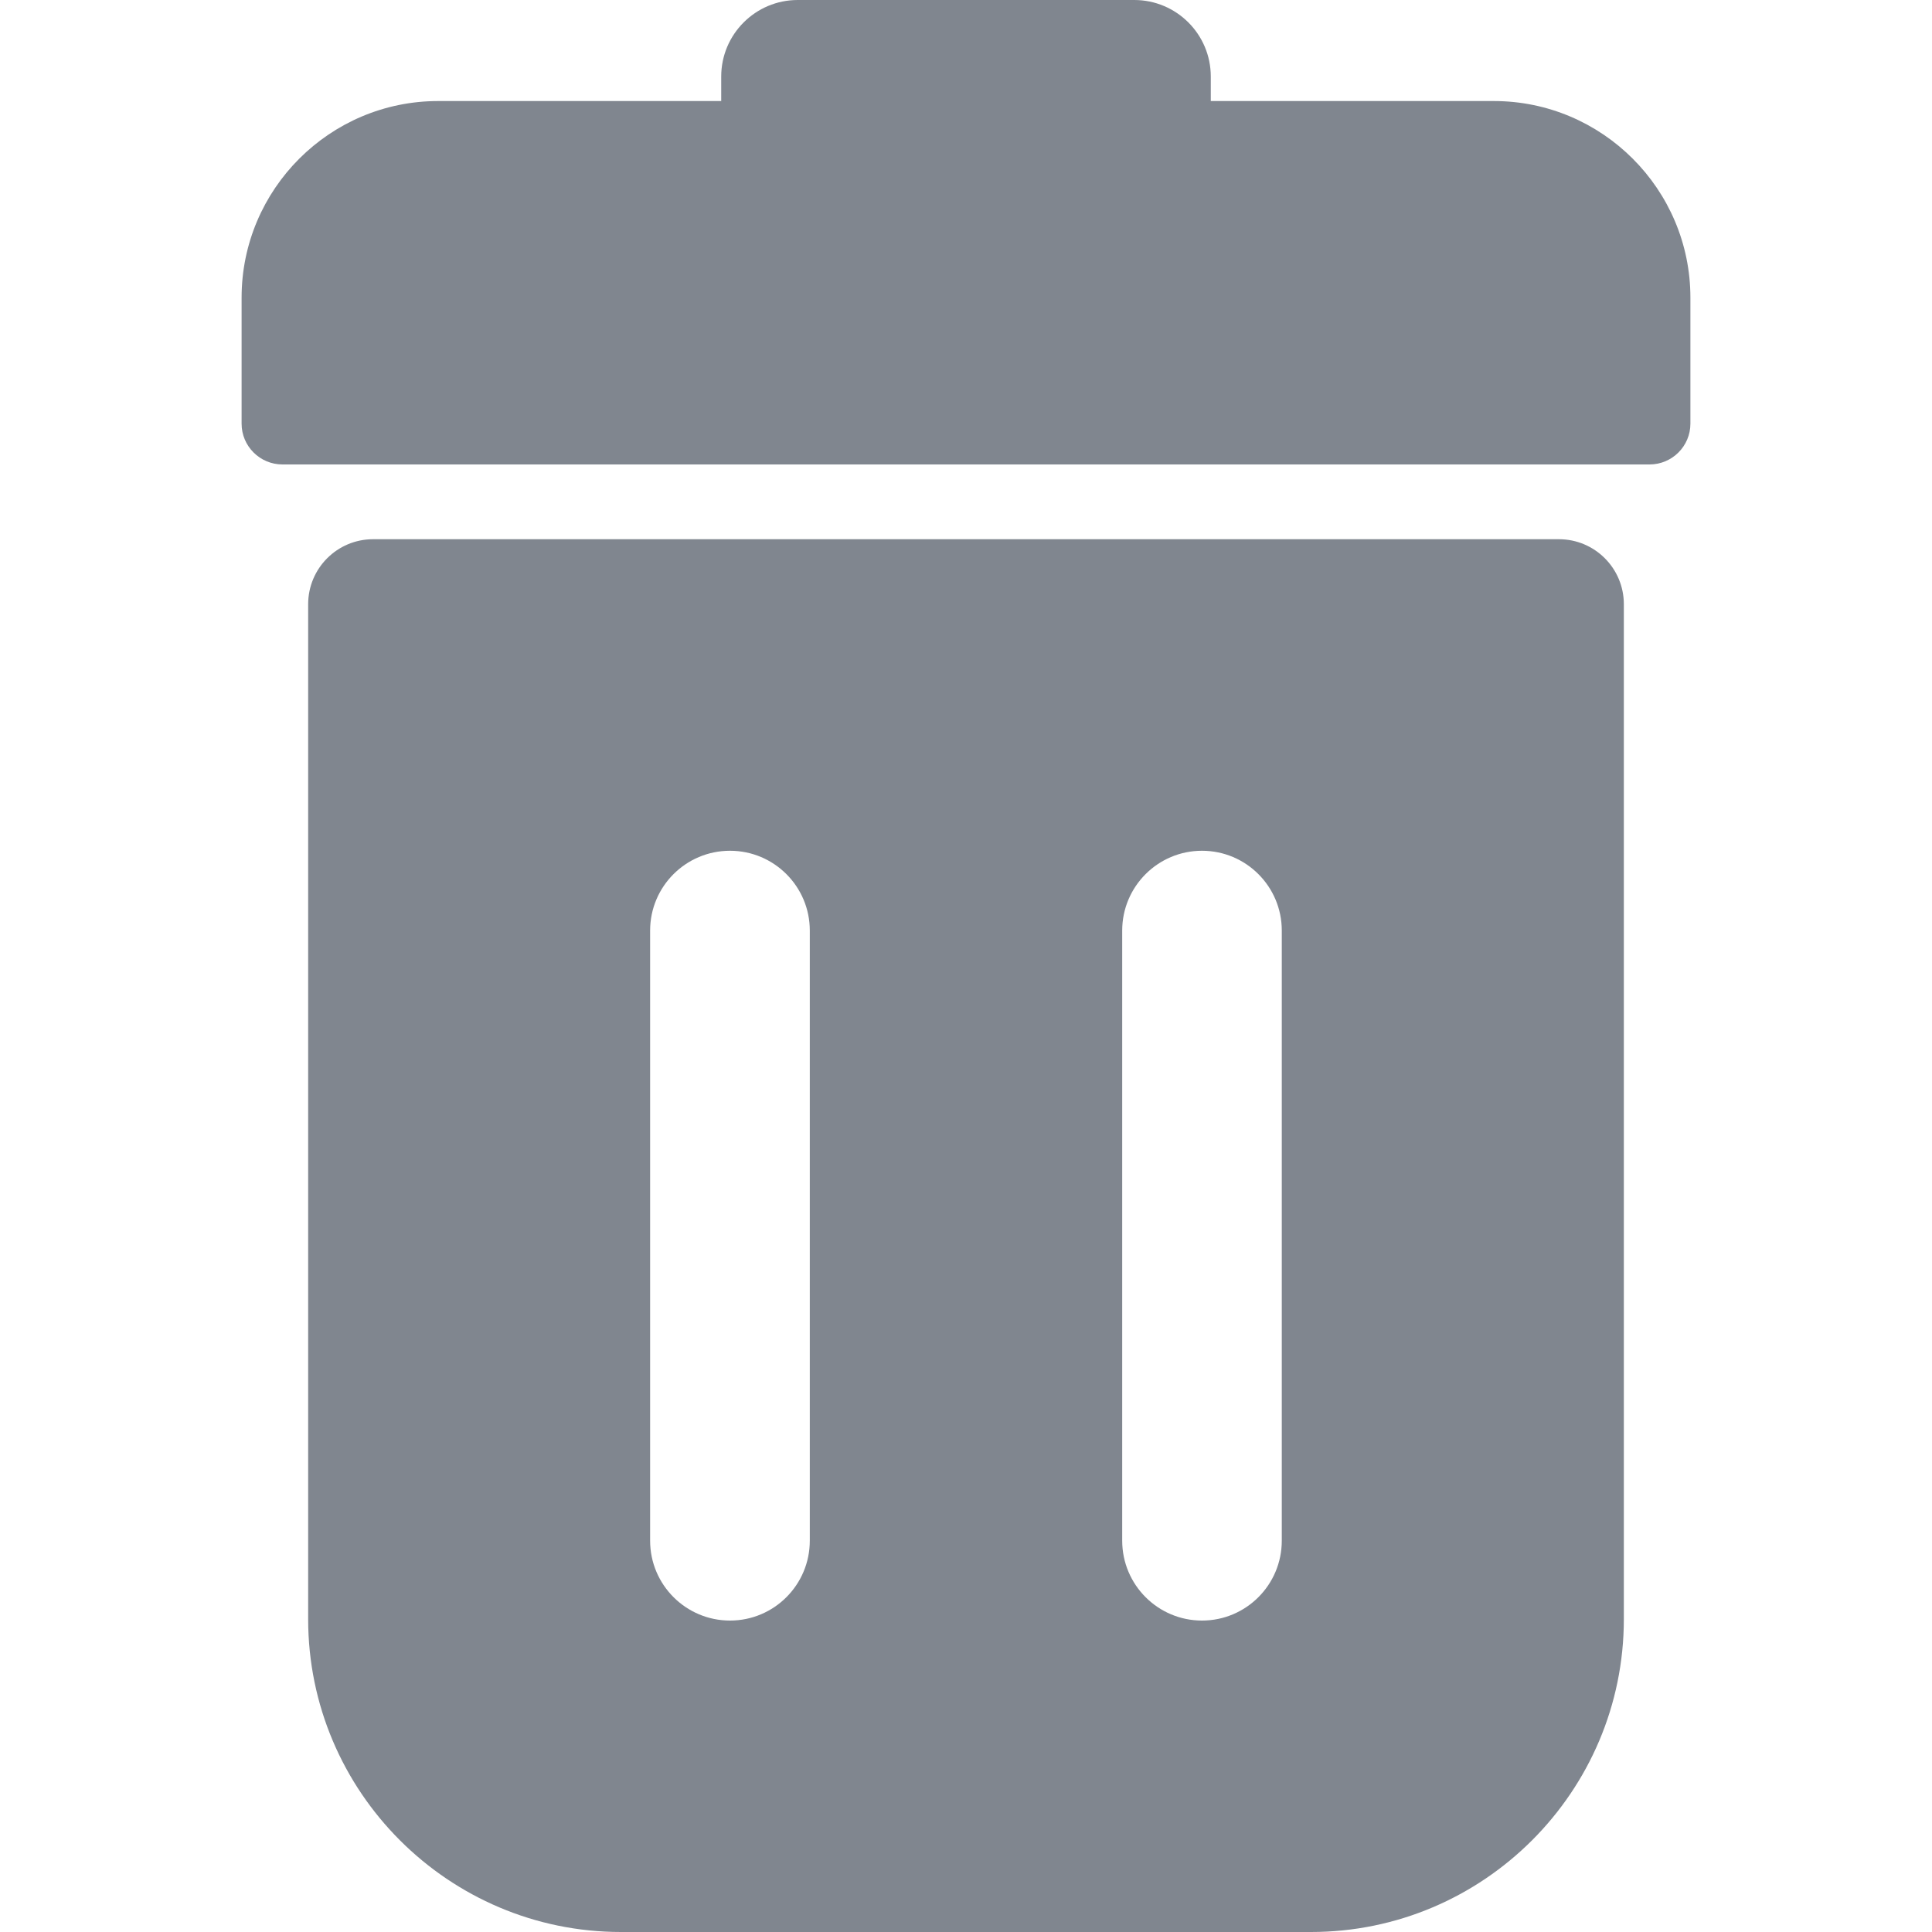<svg width="20" height="20" viewBox="0 0 20 20" fill="none" xmlns="http://www.w3.org/2000/svg">
<path d="M16.138 5.582H3.862C3.491 5.582 3.19 5.883 3.19 6.255V16.761C3.19 18.547 4.643 20 6.428 20H13.571C15.357 20 16.81 18.547 16.81 16.761V6.255C16.81 5.883 16.509 5.582 16.138 5.582ZM8.383 15.949C8.383 16.406 8.013 16.776 7.557 16.776C7.101 16.776 6.73 16.406 6.73 15.949V9.633C6.73 9.177 7.1 8.807 7.557 8.807C8.013 8.807 8.383 9.177 8.383 9.633V15.949ZM13.269 15.949C13.269 16.406 12.899 16.776 12.443 16.776C11.987 16.776 11.617 16.406 11.617 15.949V9.633C11.617 9.177 11.987 8.807 12.443 8.807C12.899 8.807 13.269 9.177 13.269 9.633V15.949Z" fill="#80868F"/>
<path d="M15.464 1.046H12.534V0.792C12.534 0.355 12.179 0 11.742 0H8.258C7.821 0 7.466 0.355 7.466 0.792V1.046H4.536C3.414 1.046 2.501 1.959 2.501 3.081V4.386C2.501 4.619 2.691 4.808 2.924 4.808H17.076C17.309 4.808 17.499 4.619 17.499 4.386V3.081C17.499 1.959 16.586 1.046 15.464 1.046Z" fill="#80868F"/>
</svg>
